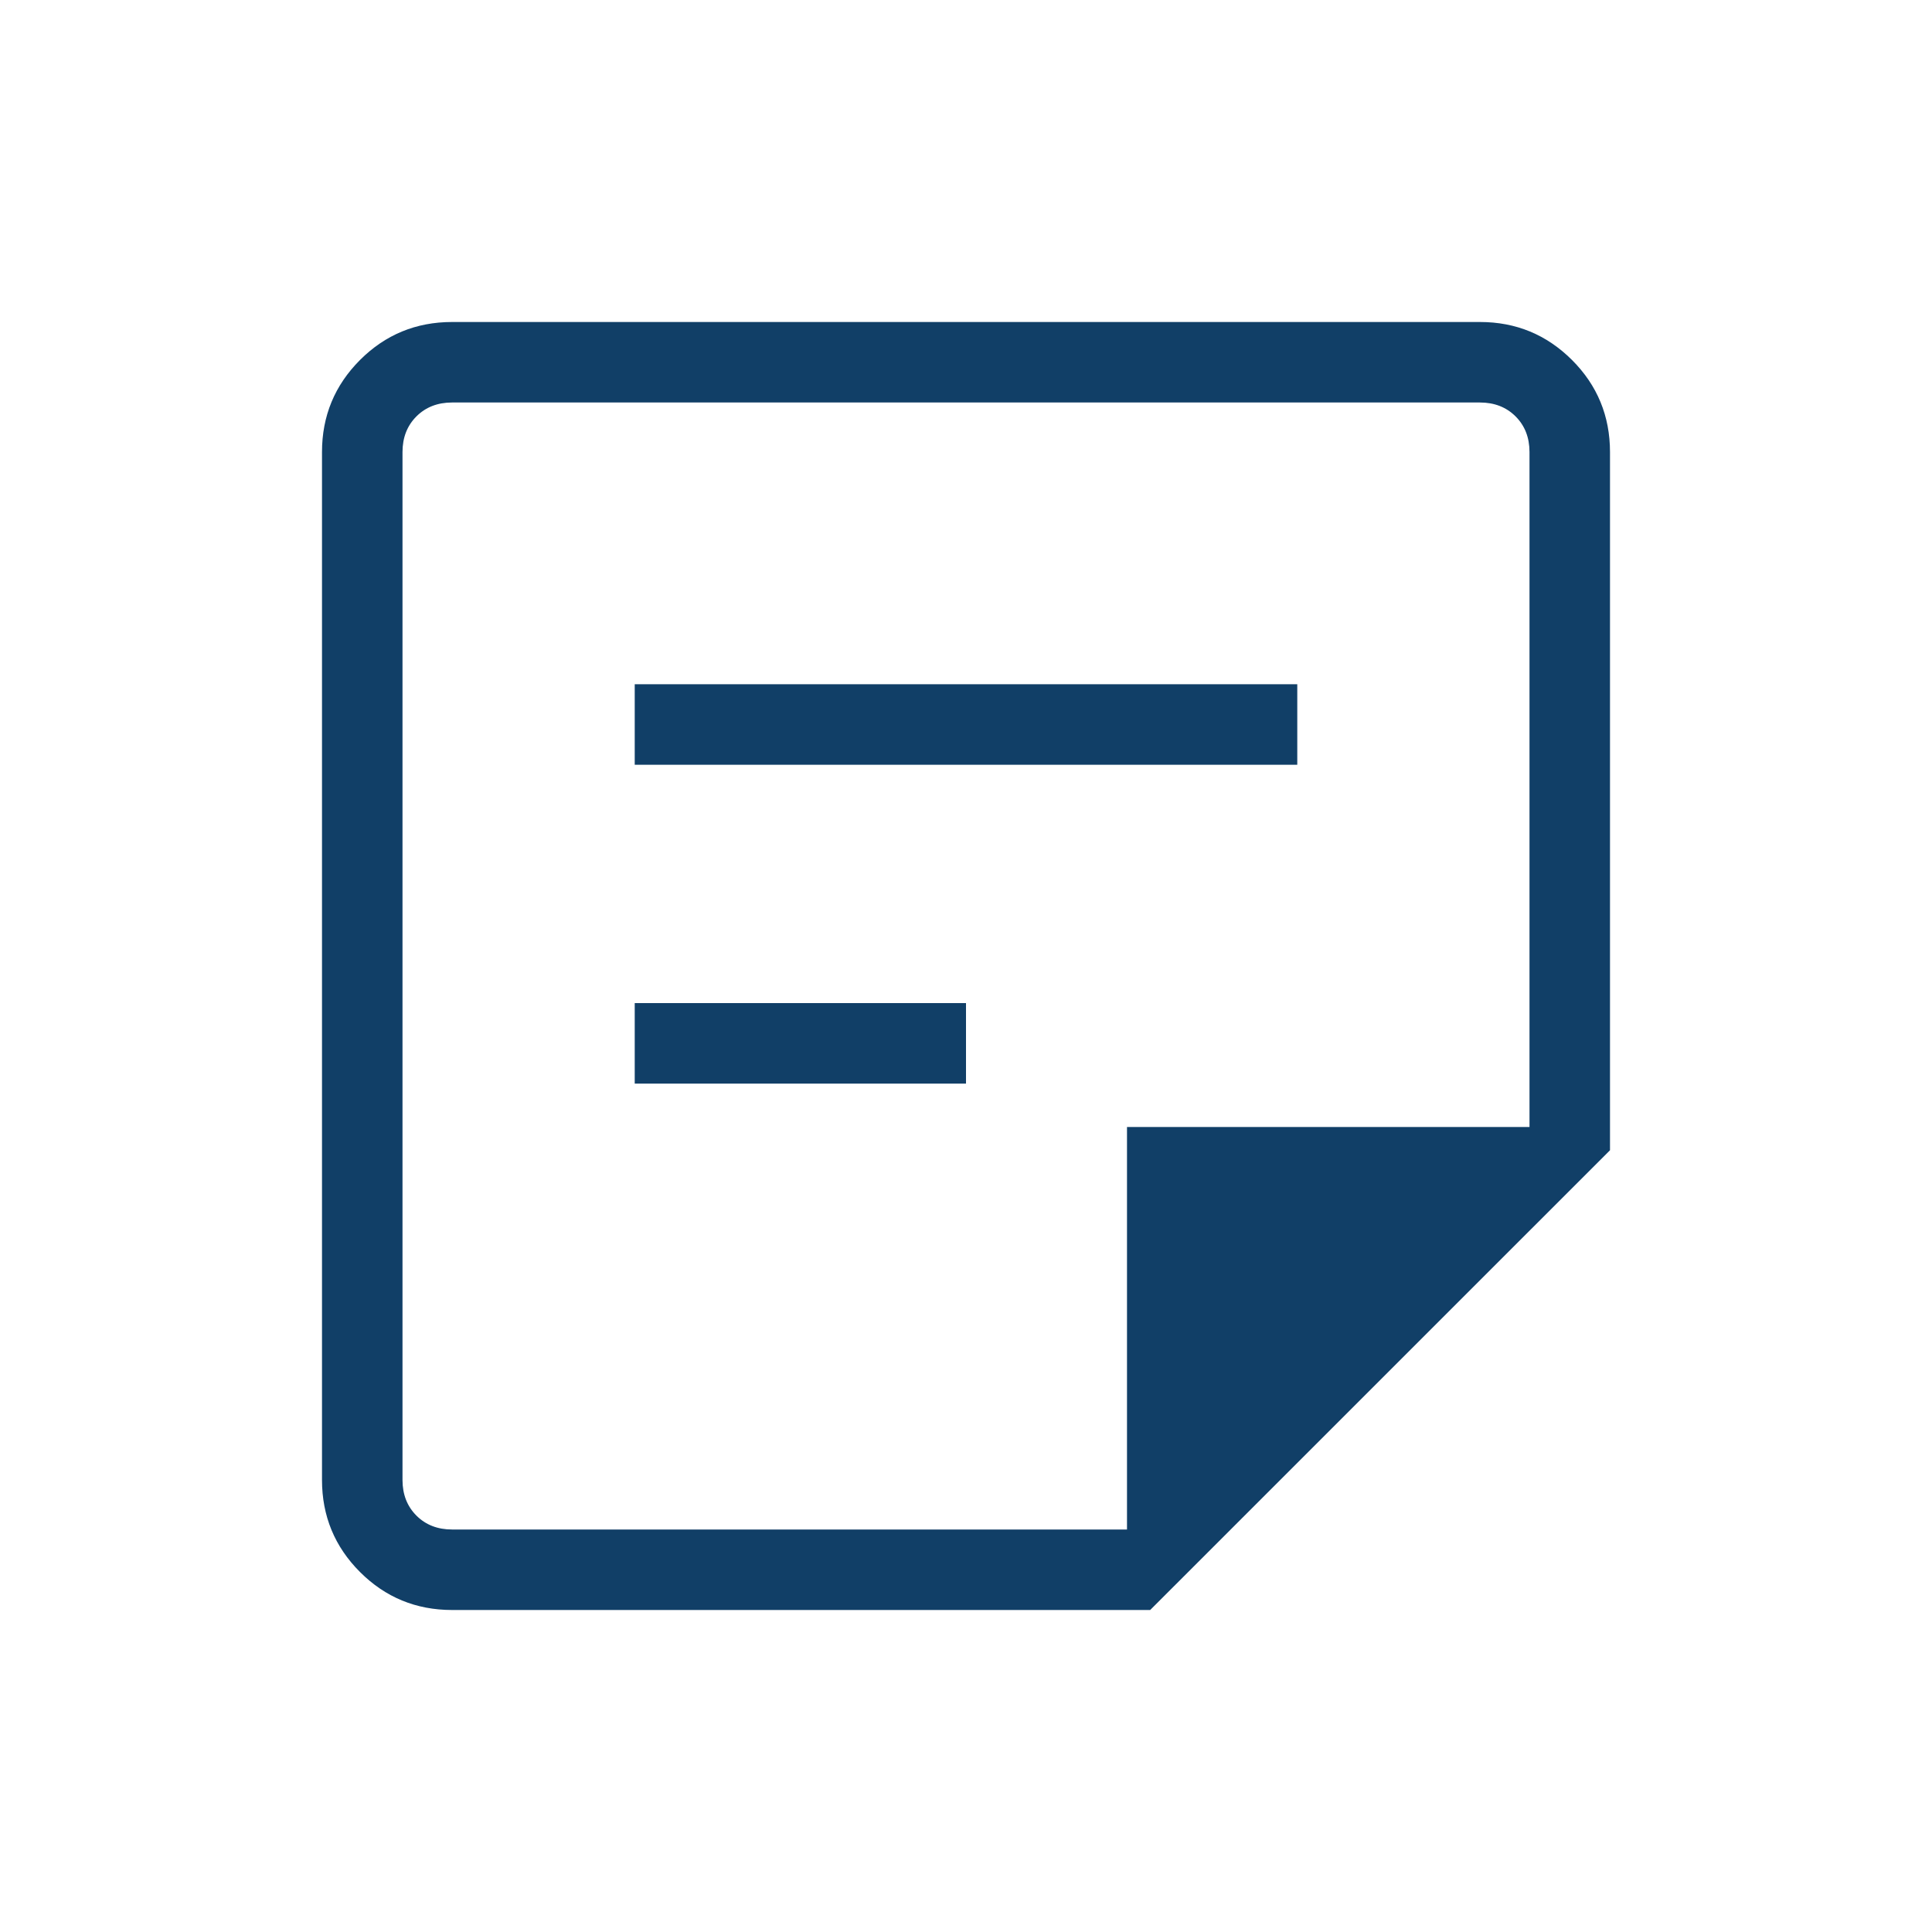 <svg width="30" height="30" viewBox="0 0 30 30" fill="none" xmlns="http://www.w3.org/2000/svg">
<path d="M7.02 23.75H17.5V17.5H23.75V7.02C23.75 6.795 23.678 6.61 23.534 6.466C23.39 6.322 23.205 6.25 22.981 6.25H7.019C6.795 6.25 6.61 6.322 6.466 6.466C6.322 6.61 6.25 6.795 6.25 7.02V22.981C6.25 23.205 6.322 23.39 6.466 23.534C6.61 23.678 6.795 23.75 7.02 23.75ZM7.02 25C6.46 25 5.983 24.803 5.59 24.41C5.197 24.017 5 23.54 5 22.981V7.019C5 6.46 5.197 5.984 5.59 5.59C5.983 5.197 6.46 5 7.02 5H22.981C23.54 5 24.016 5.197 24.41 5.59C24.803 5.983 25 6.46 25 7.02V17.861L17.86 25H7.02ZM9.856 16.826V15.576H15V16.826H9.856ZM9.856 11.875V10.625H20.144V11.875H9.856Z" fill="#113F67"/>
</svg>

